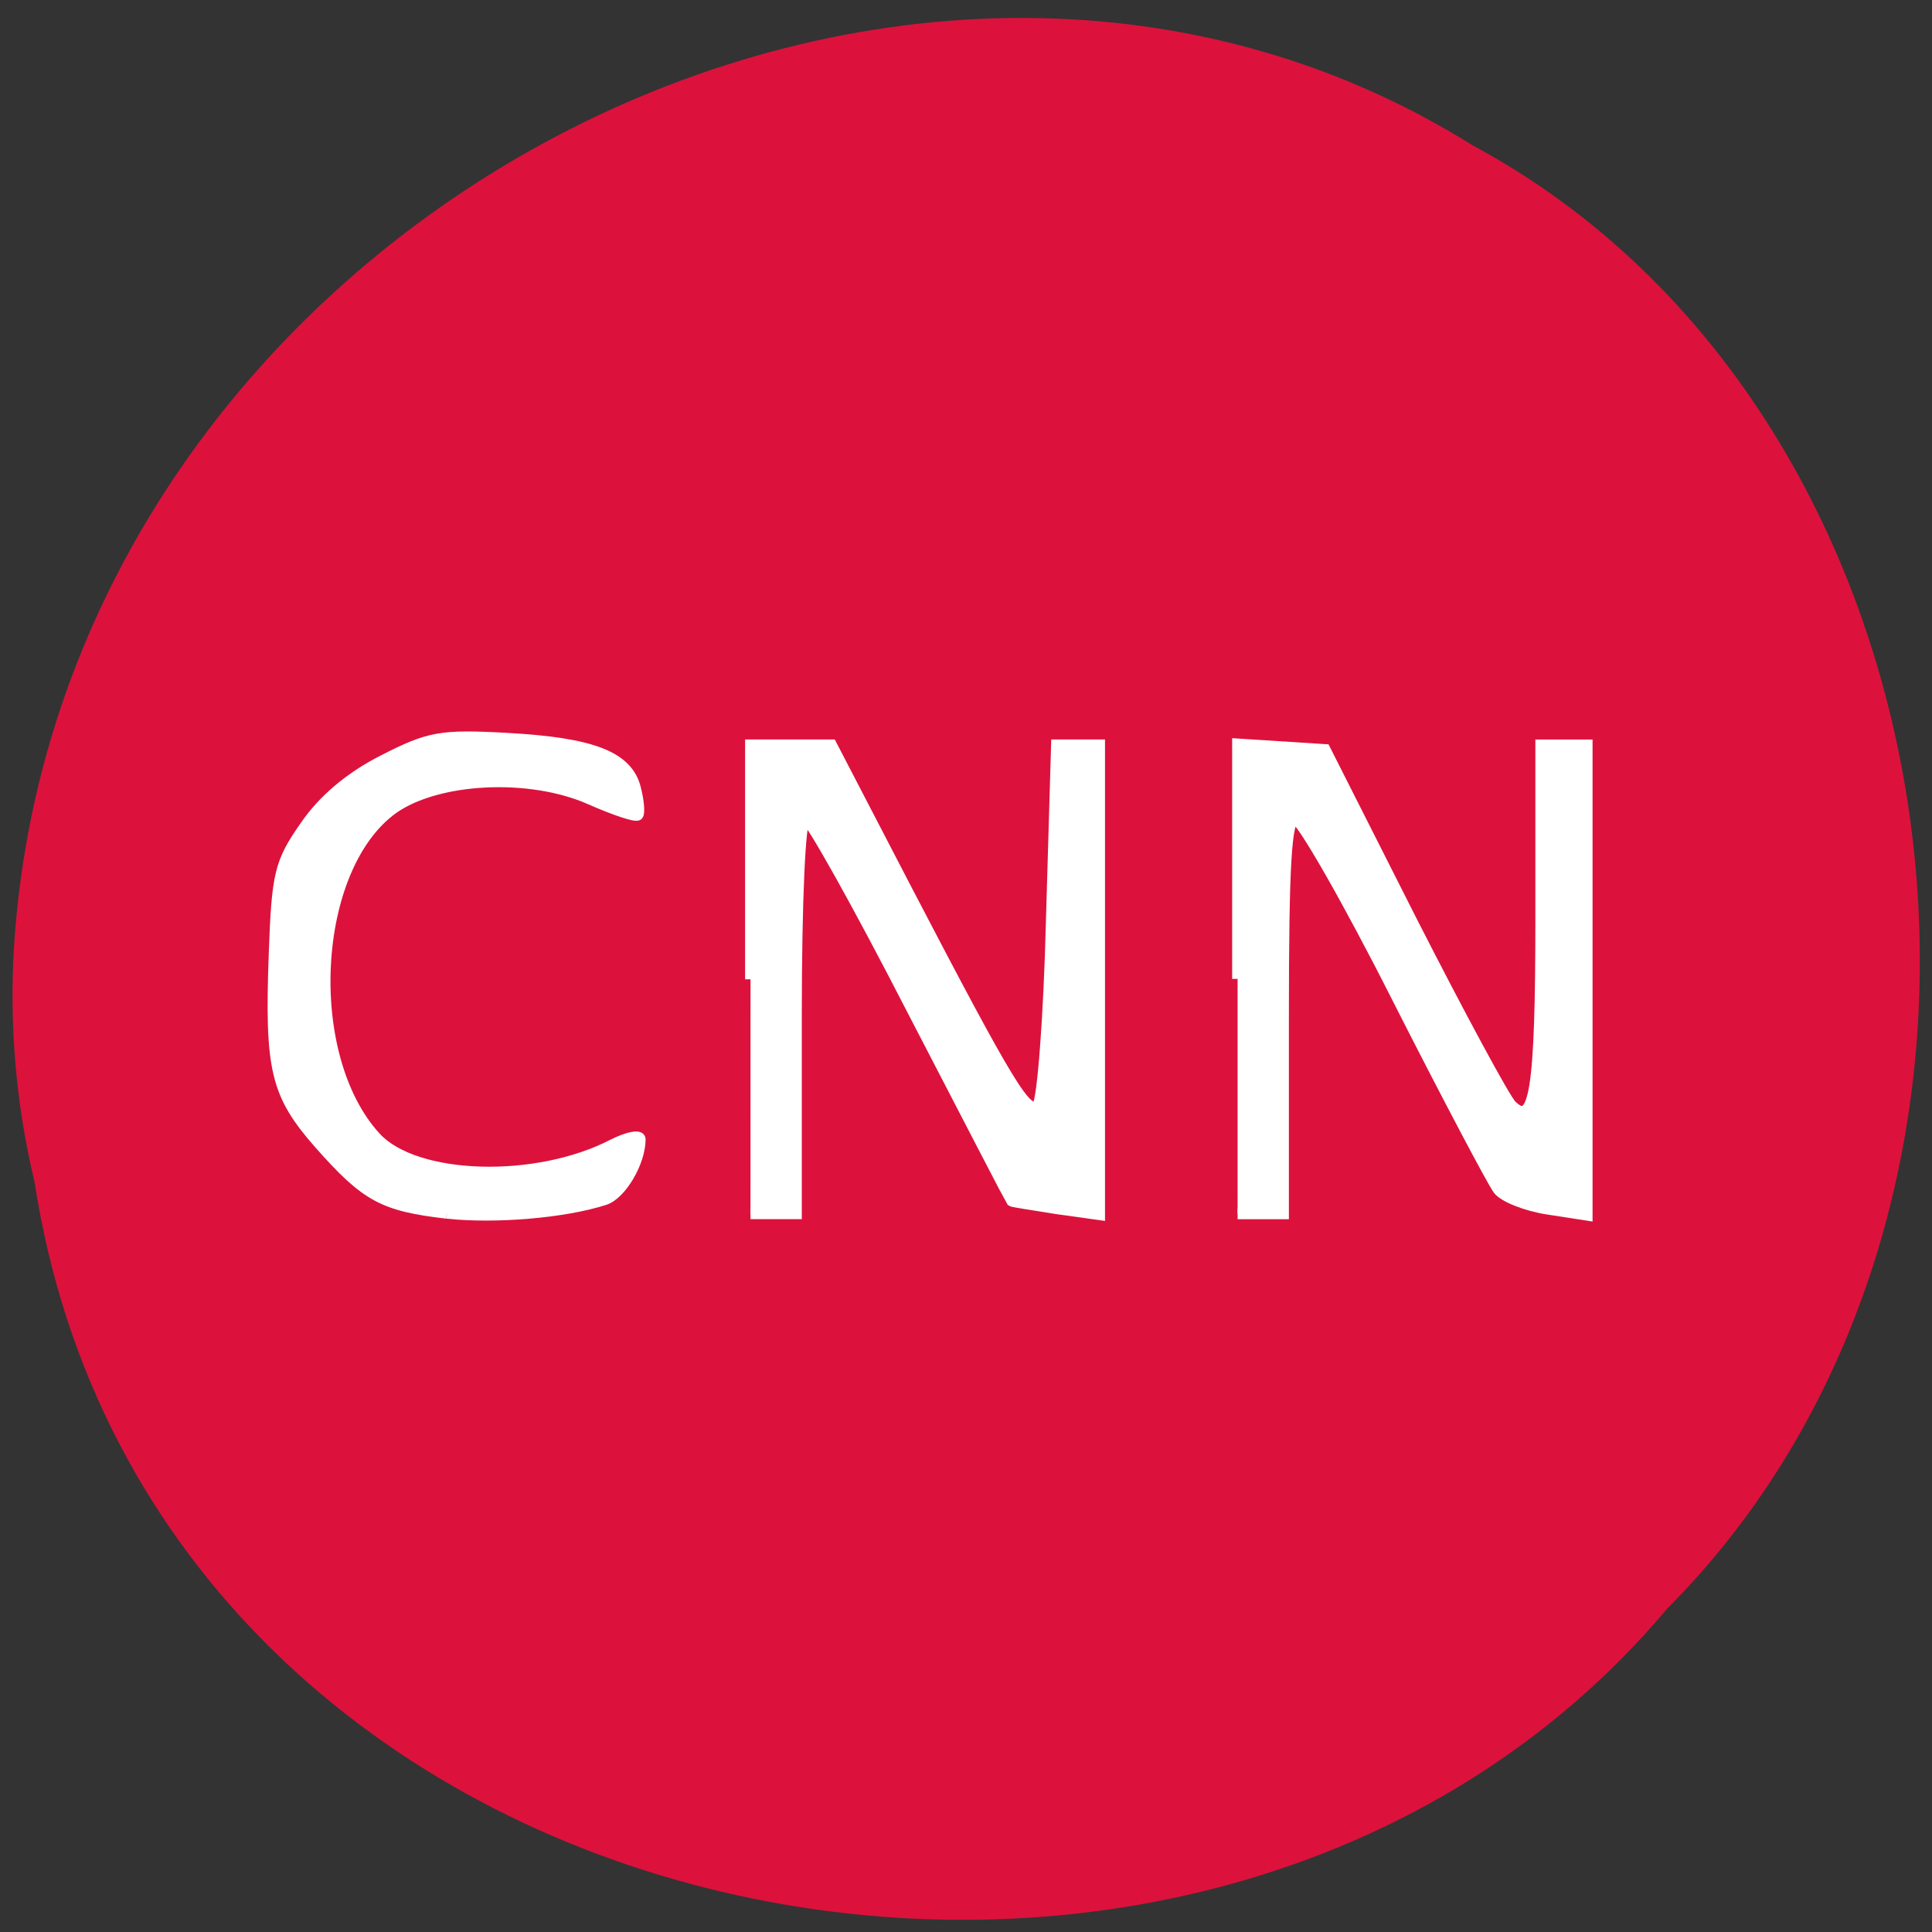 <svg xmlns="http://www.w3.org/2000/svg" viewBox="0 0 16 16"><rect x="0" y="0" width="16" height="16" fill="#333333" stroke="none"/><path d="m 0.285 9.781 c 0.977 6.398 9.68 8.113 13.52 3.543 c 3.383 -3.395 2.539 -9.891 -1.609 -12.12 c -4.762 -2.98 -11.703 0.703 -12.08 6.637 c -0.039 0.648 0.016 1.305 0.168 1.938" fill="#dc123c"/><g fill="#fff" stroke="#fff" stroke-width="1.452" transform="scale(0.062)"><path d="m 59.688 162.06 c -8.5 -1 -10.75 -2.188 -17 -9.25 c -5.875 -6.688 -6.625 -9.938 -6.06 -25.5 c 0.375 -10.563 0.75 -12.12 4.125 -16.938 c 2.375 -3.5 6 -6.563 10.438 -8.813 c 6.125 -3.125 7.625 -3.438 16.563 -2.938 c 11.375 0.625 16.06 2.438 17.13 6.688 c 0.438 1.688 0.563 3.313 0.313 3.563 c -0.313 0.25 -3.125 -0.688 -6.375 -2.125 c -8.06 -3.563 -20.375 -2.938 -26.313 1.25 c -11 7.875 -12.313 33.06 -2.313 43.938 c 5.313 5.75 21.438 6.25 31.688 0.938 c 2 -1 3.625 -1.313 3.625 -0.688 c 0 3.063 -2.563 7.375 -4.75 8.06 c -5.438 1.75 -14.625 2.5 -21.06 1.813"/><path d="m 100.25 130.81 v -31.31 h 10.813 l 10.06 19.375 c 13.813 26.5 16.06 30.13 17.5 28.75 c 0.625 -0.688 1.5 -11.75 1.813 -24.688 l 0.688 -23.438 h 5.75 v 62.75 l -5.813 -0.813 c -3.188 -0.5 -5.875 -0.938 -5.938 -1 c -0.063 -0.063 -6.06 -11.625 -13.313 -25.625 c -7.188 -14 -13.625 -25.5 -14.25 -25.5 c -0.688 0 -1.188 11 -1.188 26.438 v 26.375 h -6.125"/><path d="m 165.31 130.75 v -31.375 l 11.688 0.75 l 11.625 23 c 6.438 12.625 12.375 23.625 13.25 24.5 c 3.125 3.125 3.938 -1.938 3.938 -25.06 v -23.06 h 6.188 v 62.813 l -5.25 -0.813 c -2.875 -0.438 -5.875 -1.625 -6.625 -2.625 c -0.75 -1 -6.875 -12.563 -13.5 -25.625 c -6.625 -13.12 -12.813 -23.875 -13.625 -23.875 c -1.188 -0.063 -1.563 6.06 -1.563 26.375 v 26.375 h -6.125"/></g></svg>